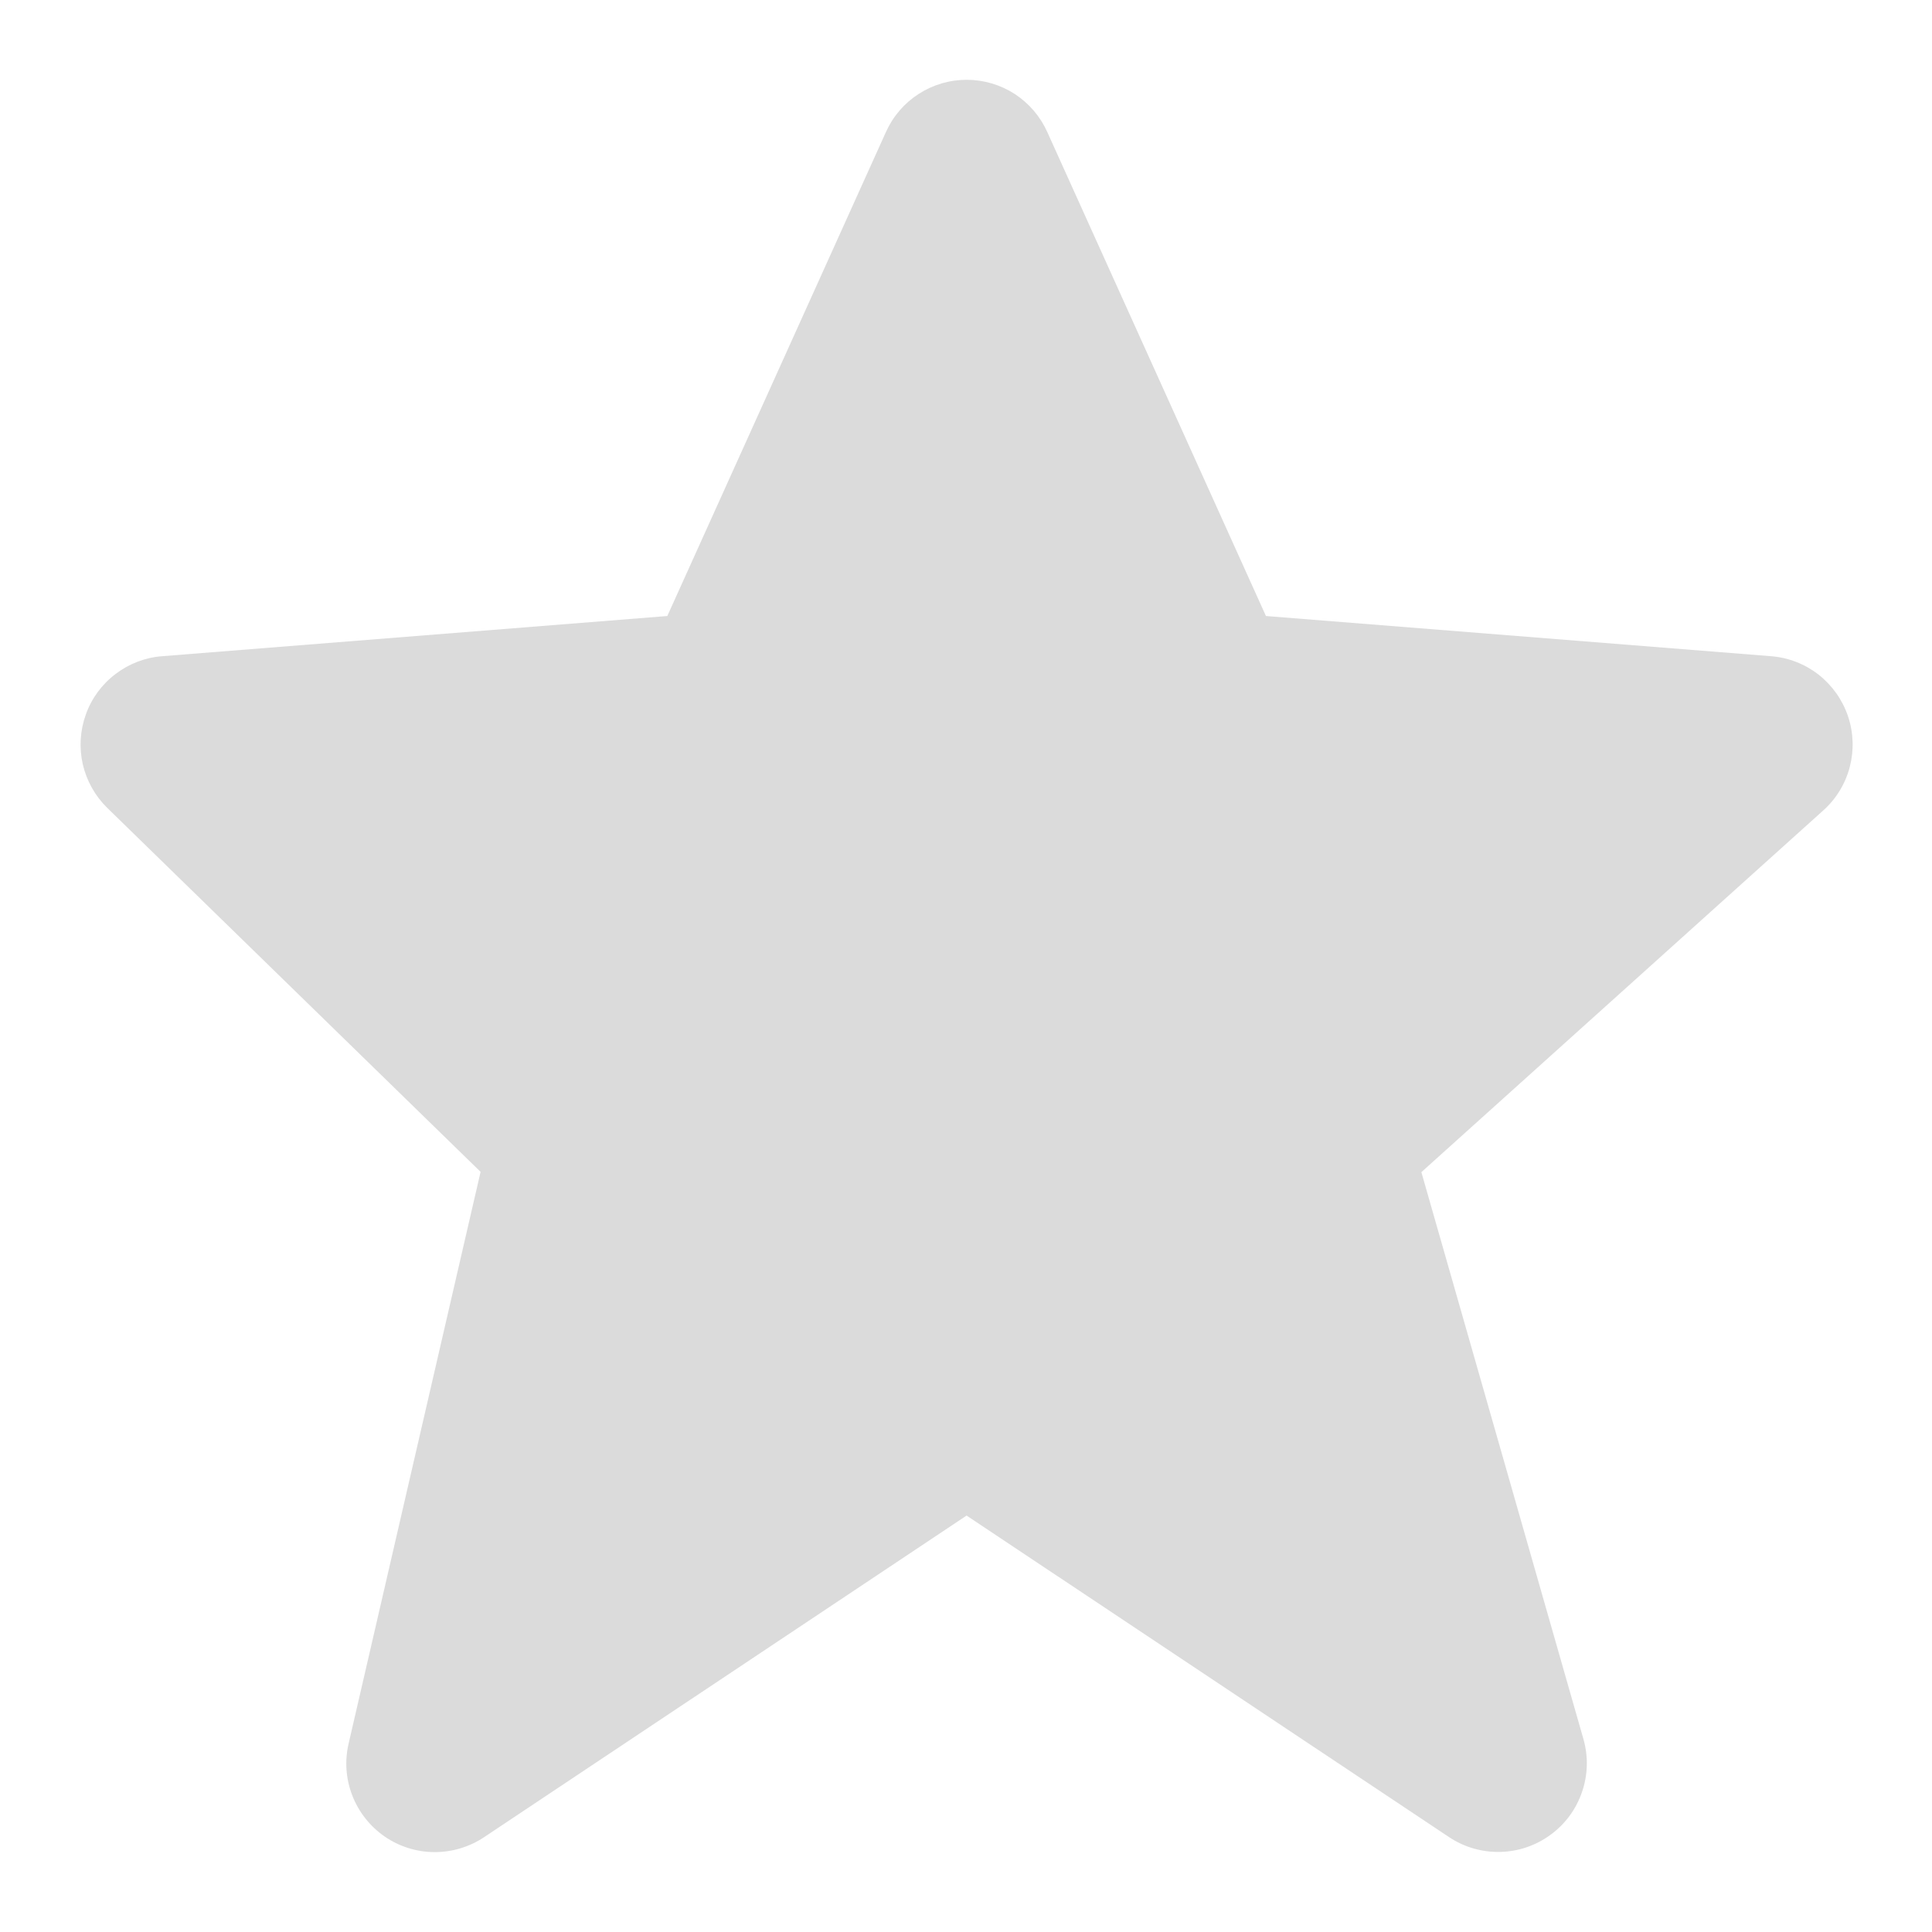 <svg width="20" height="20" viewBox="0 0 20 20" fill="none" xmlns="http://www.w3.org/2000/svg">
<path d="M19.13 7.413C19.072 7.243 18.966 7.094 18.825 6.983C18.683 6.873 18.513 6.807 18.334 6.793L13.105 6.377L10.842 1.368C10.77 1.207 10.653 1.07 10.505 0.973C10.356 0.877 10.183 0.826 10.007 0.826C9.83 0.826 9.657 0.877 9.509 0.973C9.36 1.069 9.243 1.206 9.171 1.367L6.908 6.377L1.679 6.793C1.503 6.806 1.335 6.871 1.195 6.978C1.055 7.084 0.948 7.229 0.889 7.395C0.829 7.561 0.818 7.74 0.857 7.912C0.897 8.084 0.985 8.241 1.111 8.364L4.975 12.131L3.609 18.049C3.567 18.228 3.58 18.415 3.647 18.587C3.713 18.758 3.83 18.906 3.981 19.011C4.132 19.115 4.311 19.172 4.495 19.173C4.679 19.174 4.859 19.12 5.012 19.018L10.006 15.689L15.001 19.018C15.157 19.122 15.341 19.175 15.529 19.171C15.716 19.167 15.898 19.106 16.049 18.995C16.201 18.885 16.315 18.731 16.376 18.553C16.438 18.376 16.443 18.184 16.392 18.004L14.714 12.134L18.875 8.389C19.148 8.144 19.247 7.76 19.13 7.413Z" fill="#DBDBDB" />
</svg>
